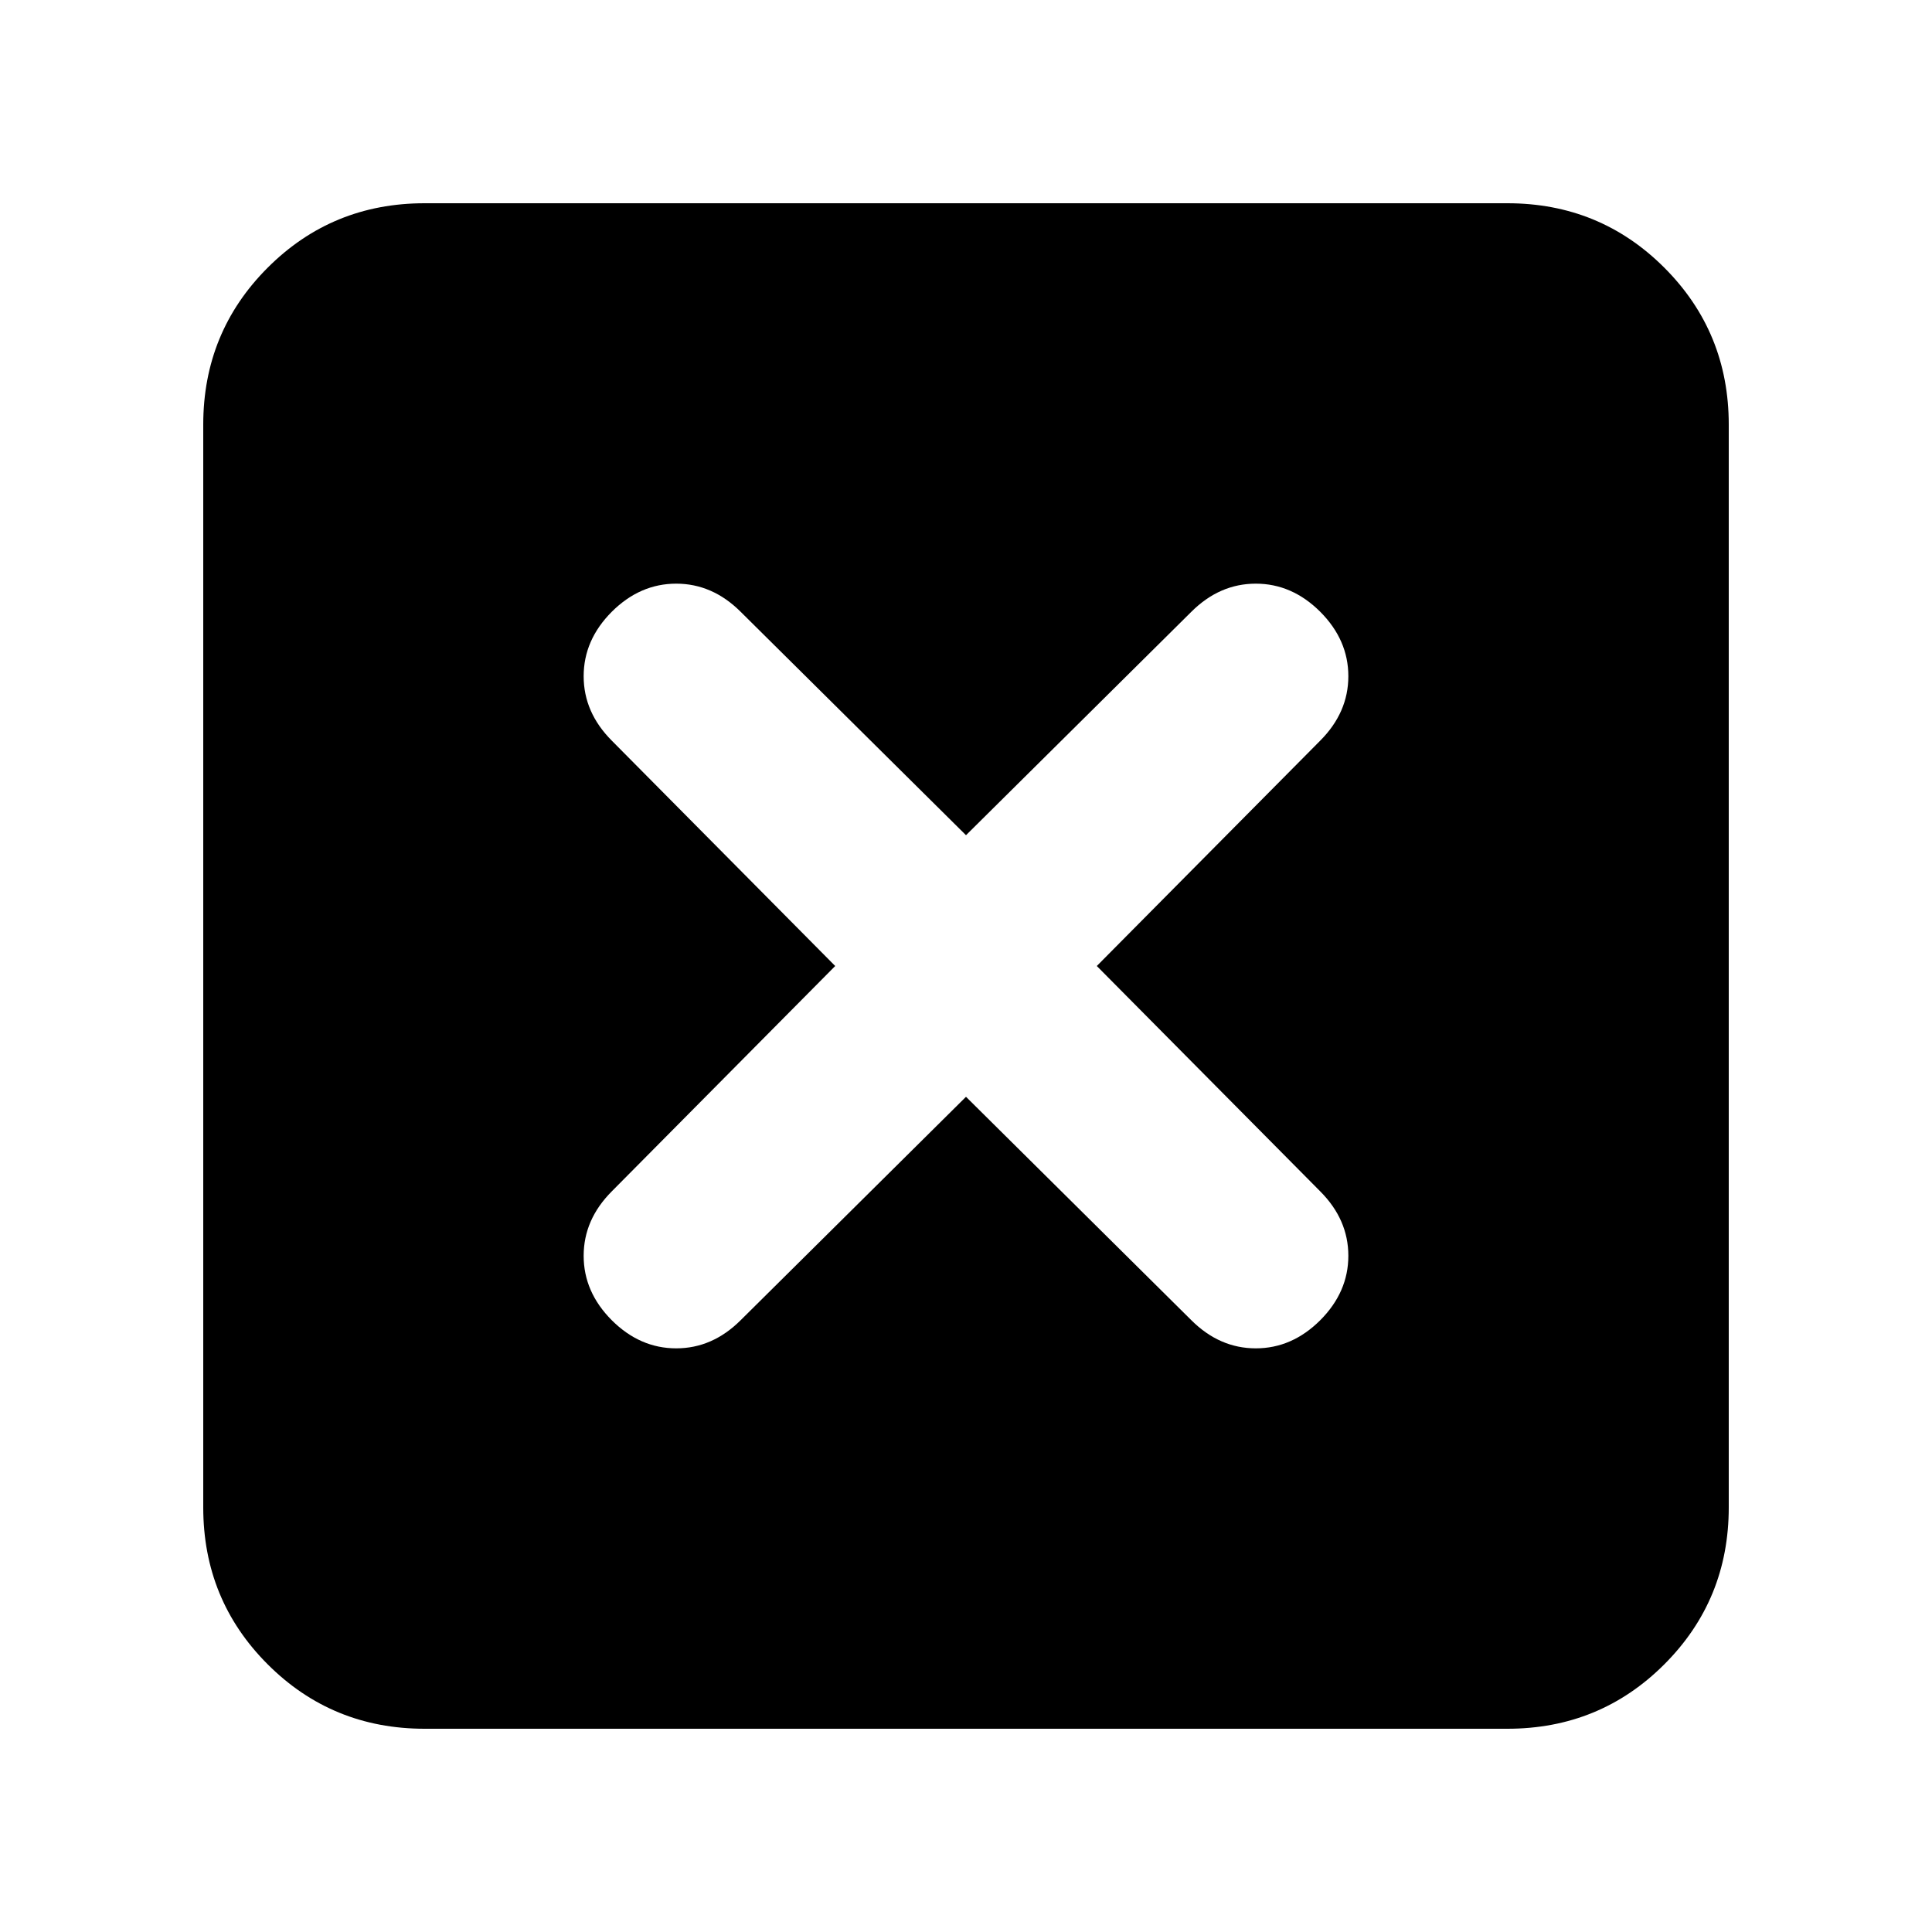 <svg xmlns="http://www.w3.org/2000/svg" height="20" width="20"><path d="M4.396 17.896Q3.438 17.896 2.771 17.229Q2.104 16.562 2.104 15.604V4.396Q2.104 3.438 2.771 2.771Q3.438 2.104 4.396 2.104H15.604Q16.562 2.104 17.229 2.771Q17.896 3.438 17.896 4.396V15.604Q17.896 16.562 17.229 17.229Q16.562 17.896 15.604 17.896ZM6.333 13.667Q6.625 13.958 7 13.958Q7.375 13.958 7.667 13.667L10 11.354L12.333 13.667Q12.625 13.958 13 13.958Q13.375 13.958 13.667 13.667Q13.958 13.375 13.958 13Q13.958 12.625 13.667 12.333L11.354 10L13.667 7.667Q13.958 7.375 13.958 7Q13.958 6.625 13.667 6.333Q13.375 6.042 13 6.042Q12.625 6.042 12.333 6.333L10 8.646L7.667 6.333Q7.375 6.042 7 6.042Q6.625 6.042 6.333 6.333Q6.042 6.625 6.042 7Q6.042 7.375 6.333 7.667L8.646 10L6.333 12.333Q6.042 12.625 6.042 13Q6.042 13.375 6.333 13.667Z"/></svg>